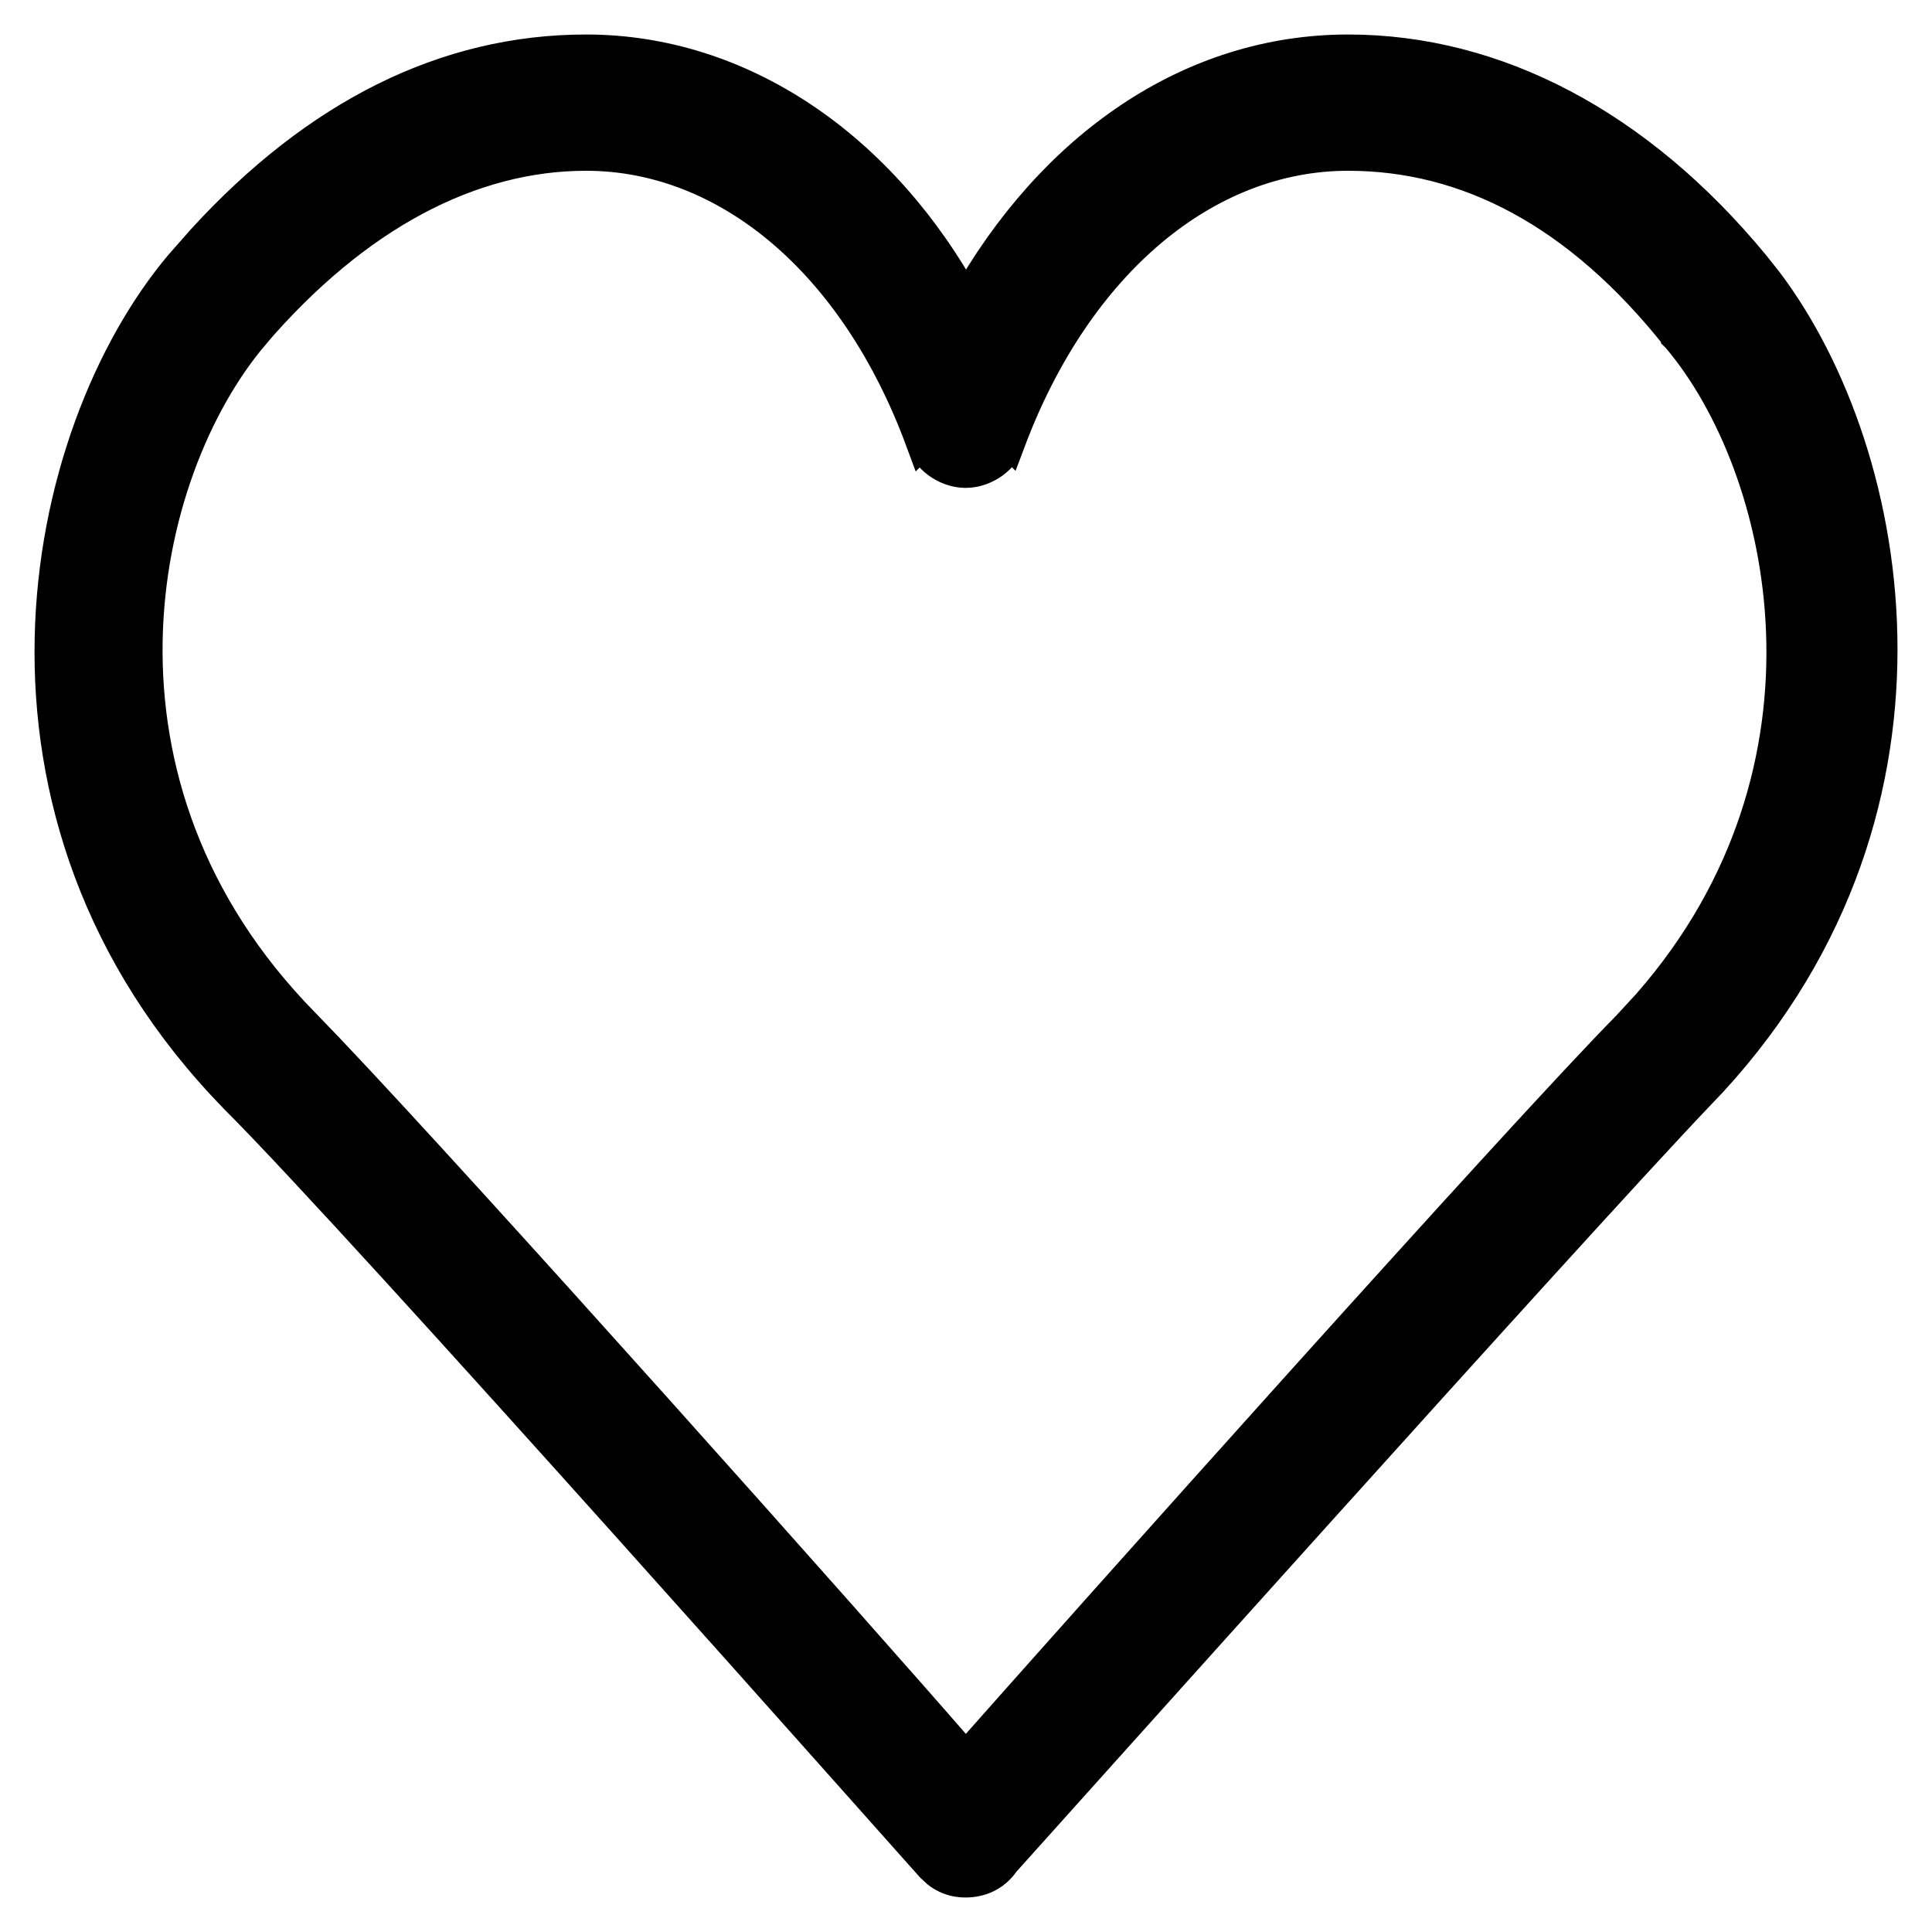 <svg width="28" height="28" viewBox="0 0 28 28" fill="none" xmlns="http://www.w3.org/2000/svg">
<path d="M19.538 0.75C21.663 0.75 23.721 1.818 25.403 3.857L25.589 4.091C27.485 6.598 28.448 11.871 24.612 15.845L24.611 15.844C22.863 17.672 14.921 26.543 14.536 26.969C14.393 27.18 14.182 27.25 13.994 27.25C13.898 27.25 13.806 27.232 13.719 27.19C13.676 27.17 13.638 27.146 13.604 27.119L13.509 27.031C13.407 26.922 5.241 17.705 3.424 15.896L3.422 15.893C-0.583 11.79 0.572 6.302 2.63 3.856L2.956 3.486C4.6 1.691 6.458 0.75 8.494 0.75C10.725 0.75 12.765 2.135 13.998 4.403C15.262 2.137 17.265 0.75 19.538 0.75ZM19.538 2.225C17.469 2.225 15.592 3.793 14.618 6.381L14.617 6.38C14.574 6.506 14.486 6.613 14.388 6.686C14.284 6.762 14.146 6.821 13.994 6.821C13.843 6.821 13.705 6.762 13.602 6.686C13.503 6.612 13.414 6.506 13.371 6.379L13.37 6.38C12.397 3.748 10.52 2.225 8.494 2.225C6.813 2.225 5.144 3.103 3.66 4.829L3.661 4.83C1.953 6.84 0.984 11.38 4.385 14.846L4.751 15.226C6.764 17.345 12.304 23.556 13.996 25.507C15.807 23.46 22.051 16.467 23.602 14.894L23.905 14.565C26.901 11.143 25.94 6.777 24.328 4.876L24.322 4.87V4.869C22.886 3.058 21.264 2.225 19.538 2.225Z" fill="black" stroke="black" stroke-width="0.5"/>
</svg>
